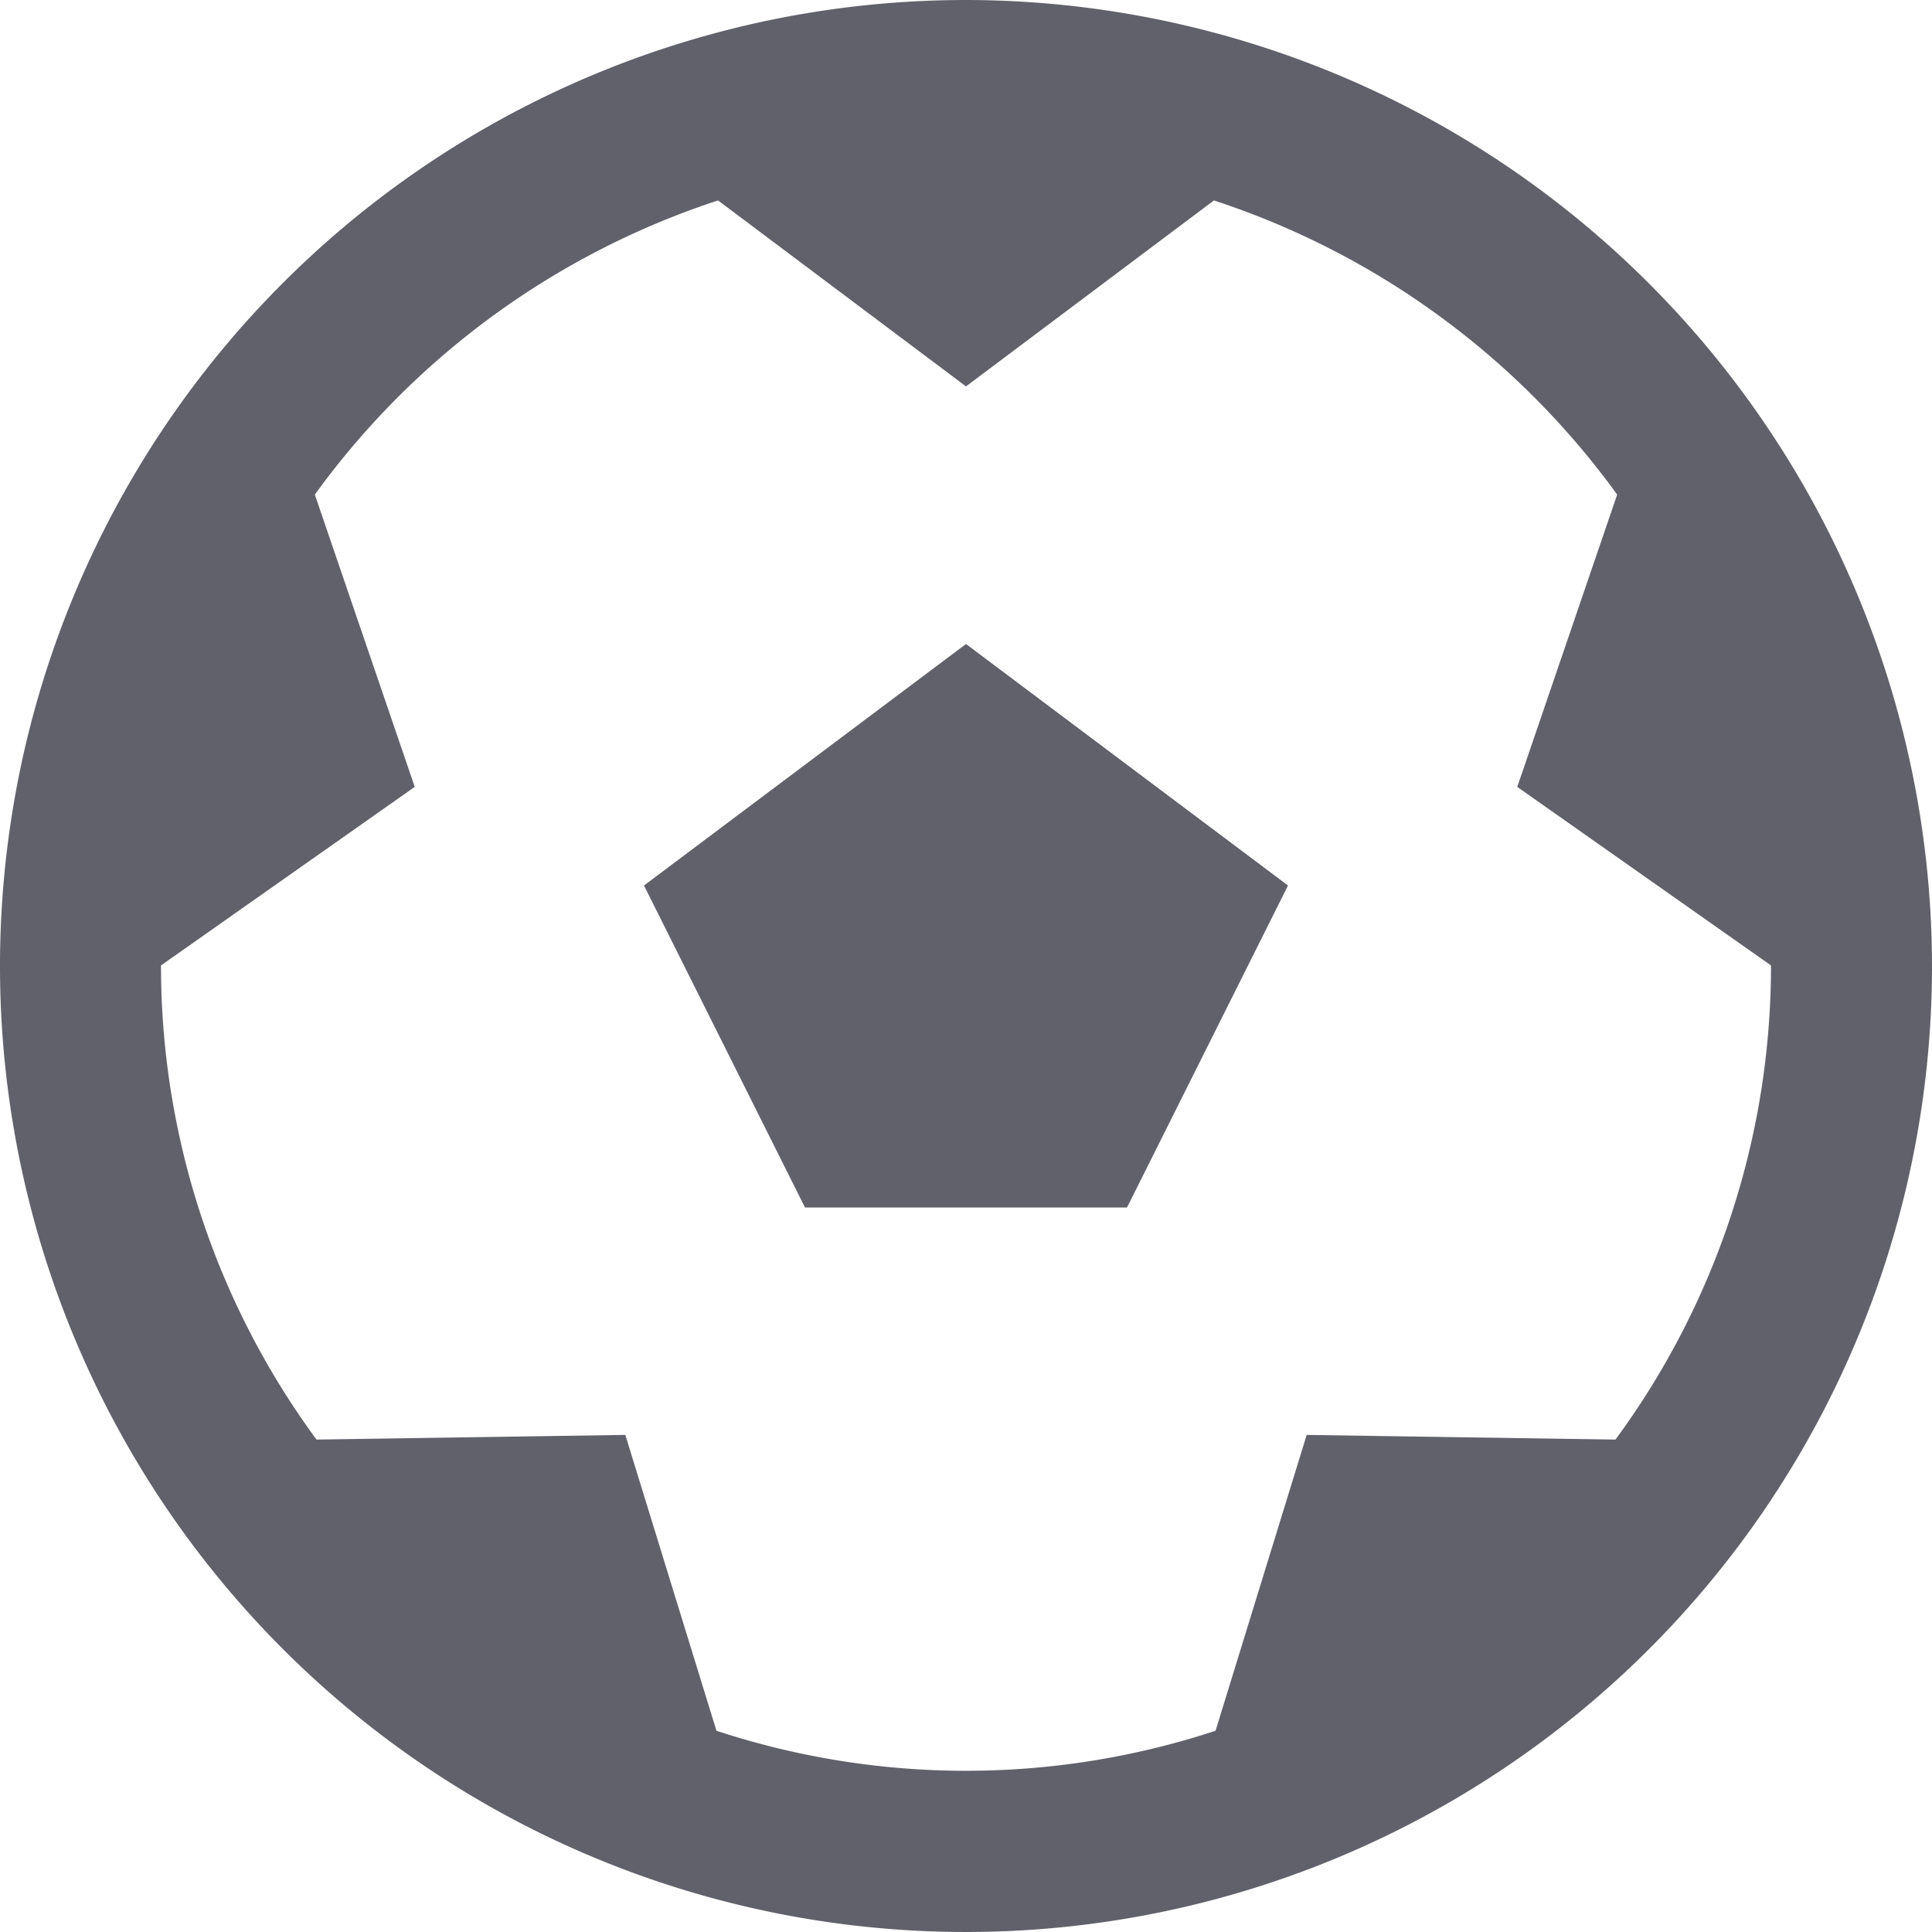 <svg xmlns="http://www.w3.org/2000/svg" height="24" width="24" viewBox="0 0 24 24"><polygon points="8 11 10 15 14 15 16 11 12 8 8 11" fill="#61616b"></polygon> <path d="M12,0A12,12,0,1,0,24,12,12.013,12.013,0,0,0,12,0Zm8.068,17.883-3.836-.058L15.1,21.5a9.91,9.91,0,0,1-6.2,0L7.768,17.825l-3.836.058A9.932,9.932,0,0,1,2,12v-.007L5.152,9.775,3.911,6.144A10.04,10.04,0,0,1,8.92,2.49L12,4.8l3.08-2.31a10.04,10.04,0,0,1,5.009,3.654L18.848,9.775,22,11.993V12A9.932,9.932,0,0,1,20.068,17.883Z" fill="#61616b"></path></svg>